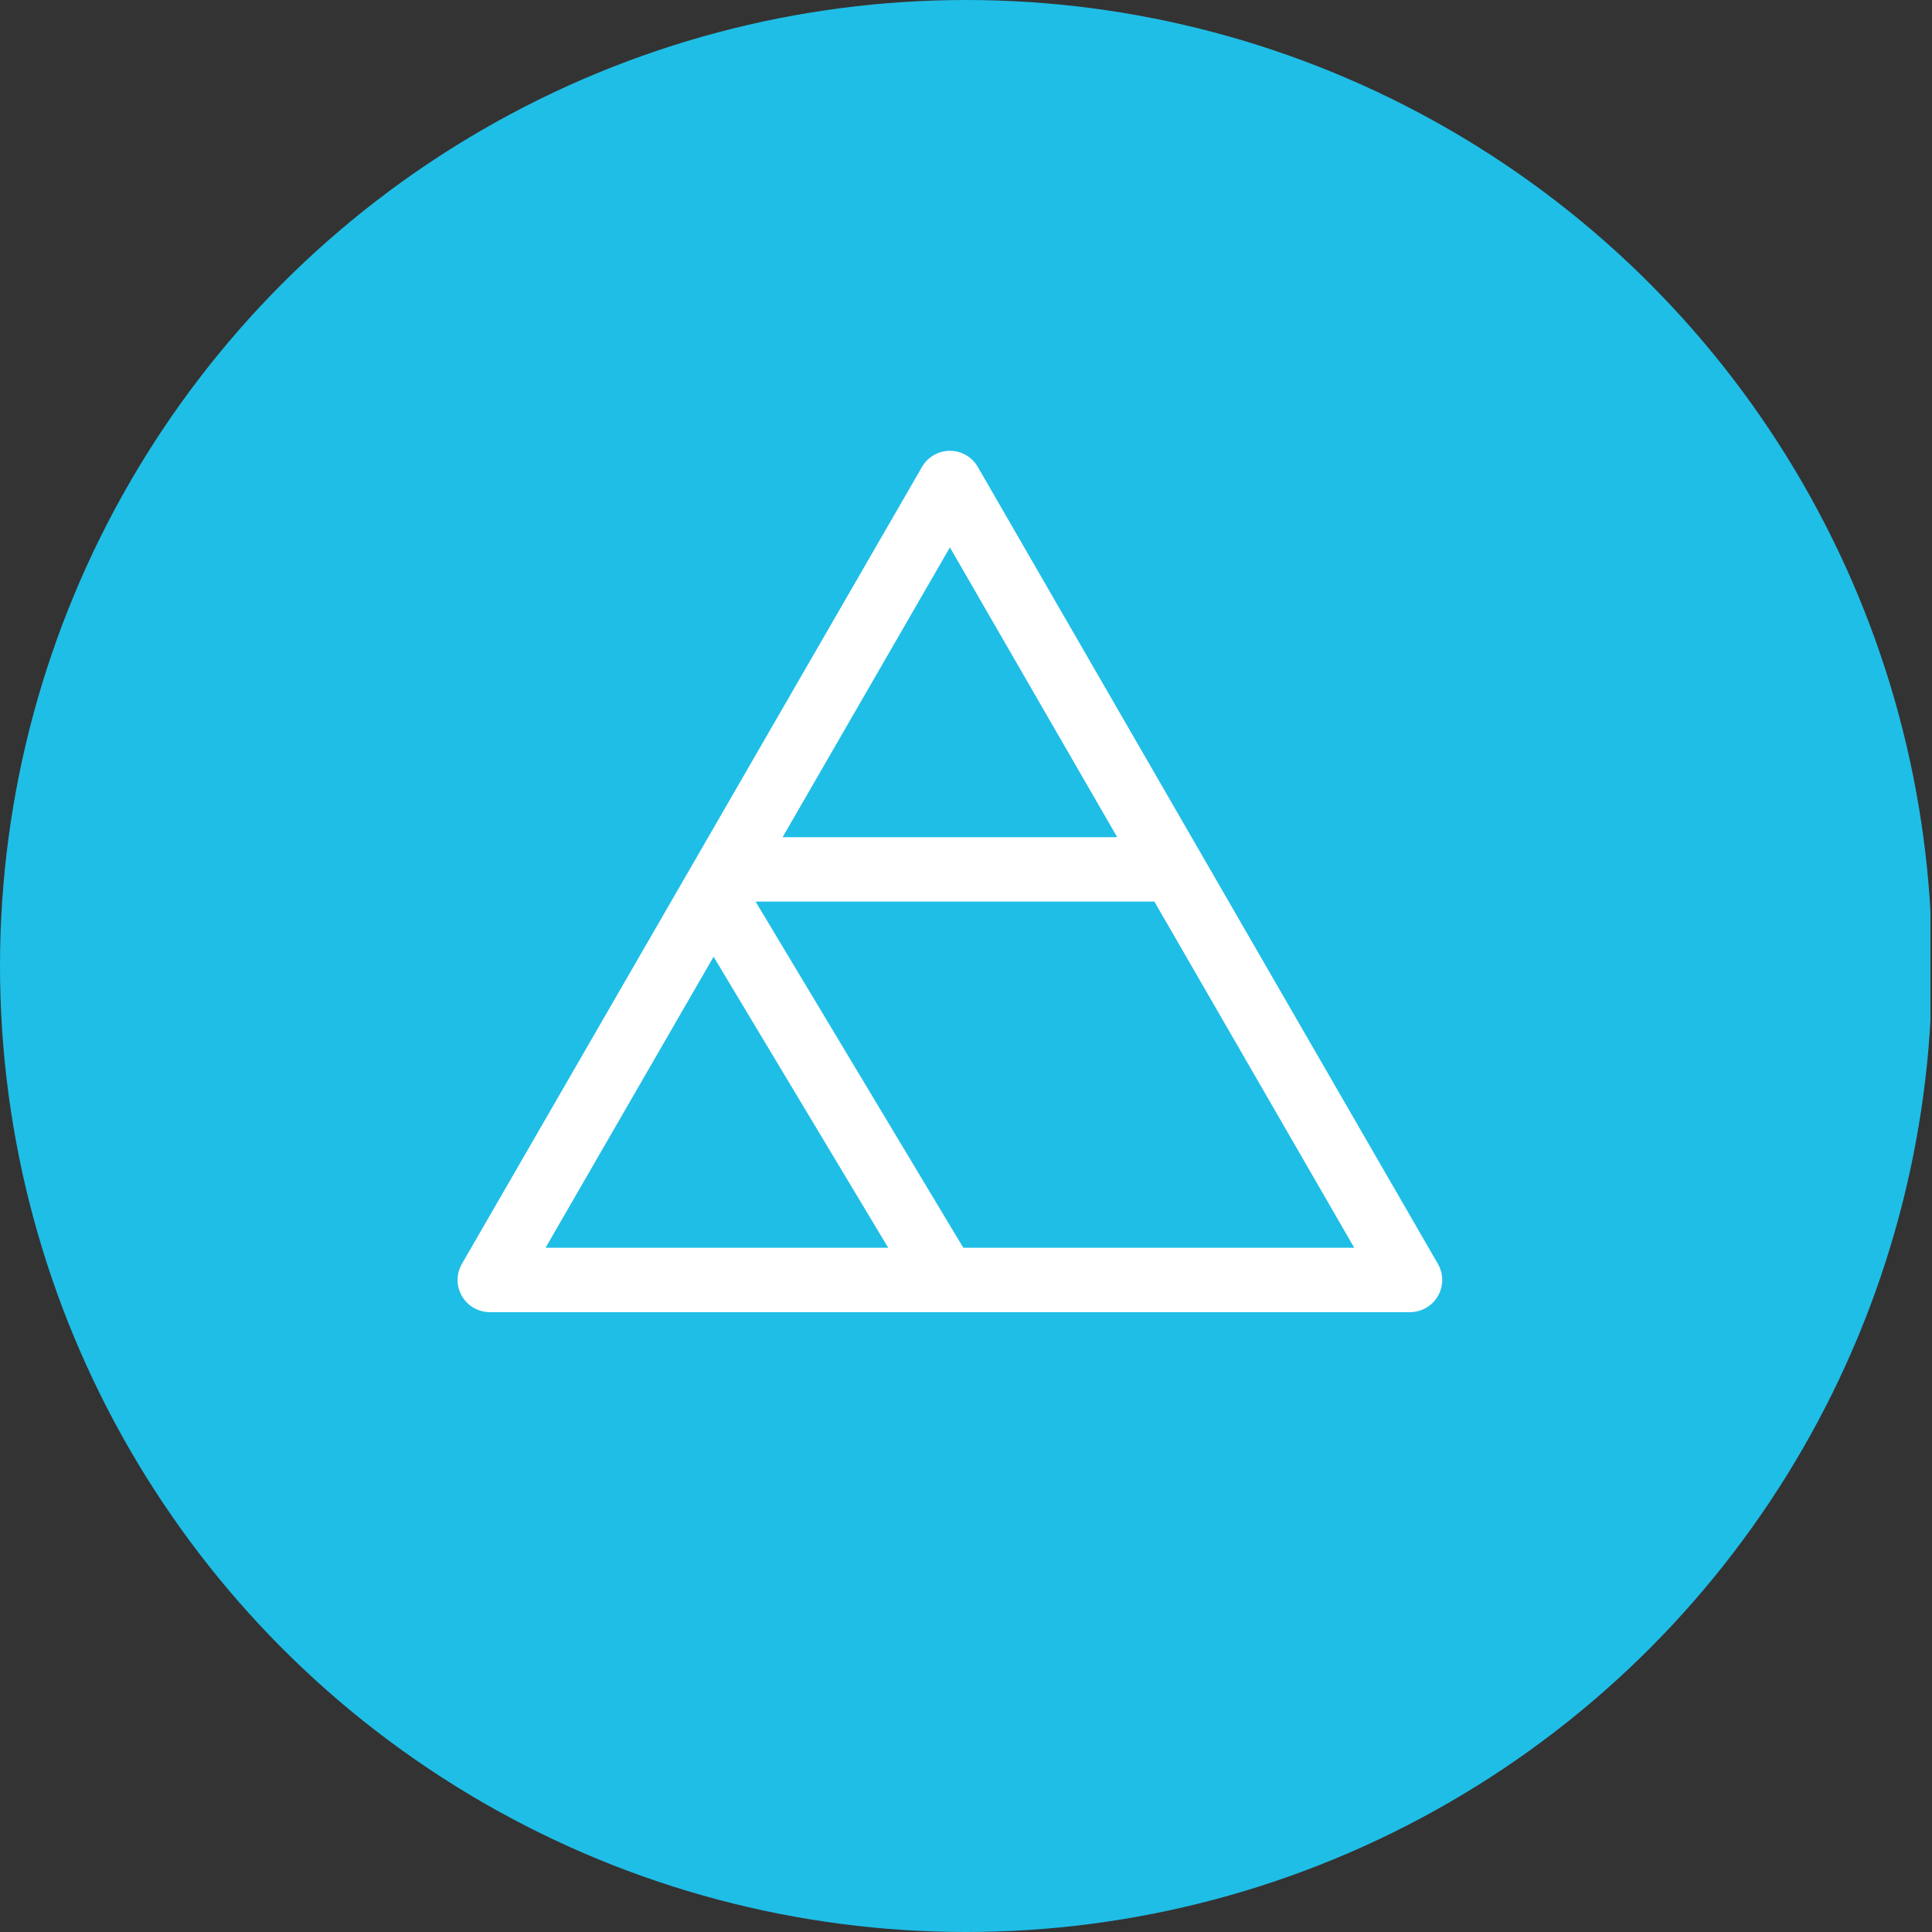 <svg width="60" height="60" viewBox="0 0 60 60" fill="none" xmlns="http://www.w3.org/2000/svg">
<rect x="0" y="0" width="60" height="60" fill="#333333" stroke="none"/>
<g clip-path="url(#clip0)">
<circle cx="30" cy="30" r="30" fill="#1FBEE6"/>
<path fill-rule="evenodd" clip-rule="evenodd" d="M30.366 14.5C30.187 14.191 29.857 14 29.5 14C29.143 14 28.813 14.191 28.634 14.5L14.345 39.25C14.166 39.559 14.166 39.941 14.345 40.25C14.523 40.559 14.853 40.75 15.211 40.75H43.789C44.147 40.75 44.477 40.559 44.655 40.25C44.834 39.941 44.834 39.559 44.655 39.25L30.366 14.5ZM27.584 38.75H16.943L22.161 29.712L27.584 38.75ZM29.916 38.75H42.057L35.851 28H23.466L29.916 38.75ZM34.696 26L29.5 17L24.304 26H34.696Z" fill="white"/>
</g>
<defs>
<clipPath id="clip0">
<rect width="59.952" height="60" fill="white"/>
</clipPath>
</defs>
</svg>
